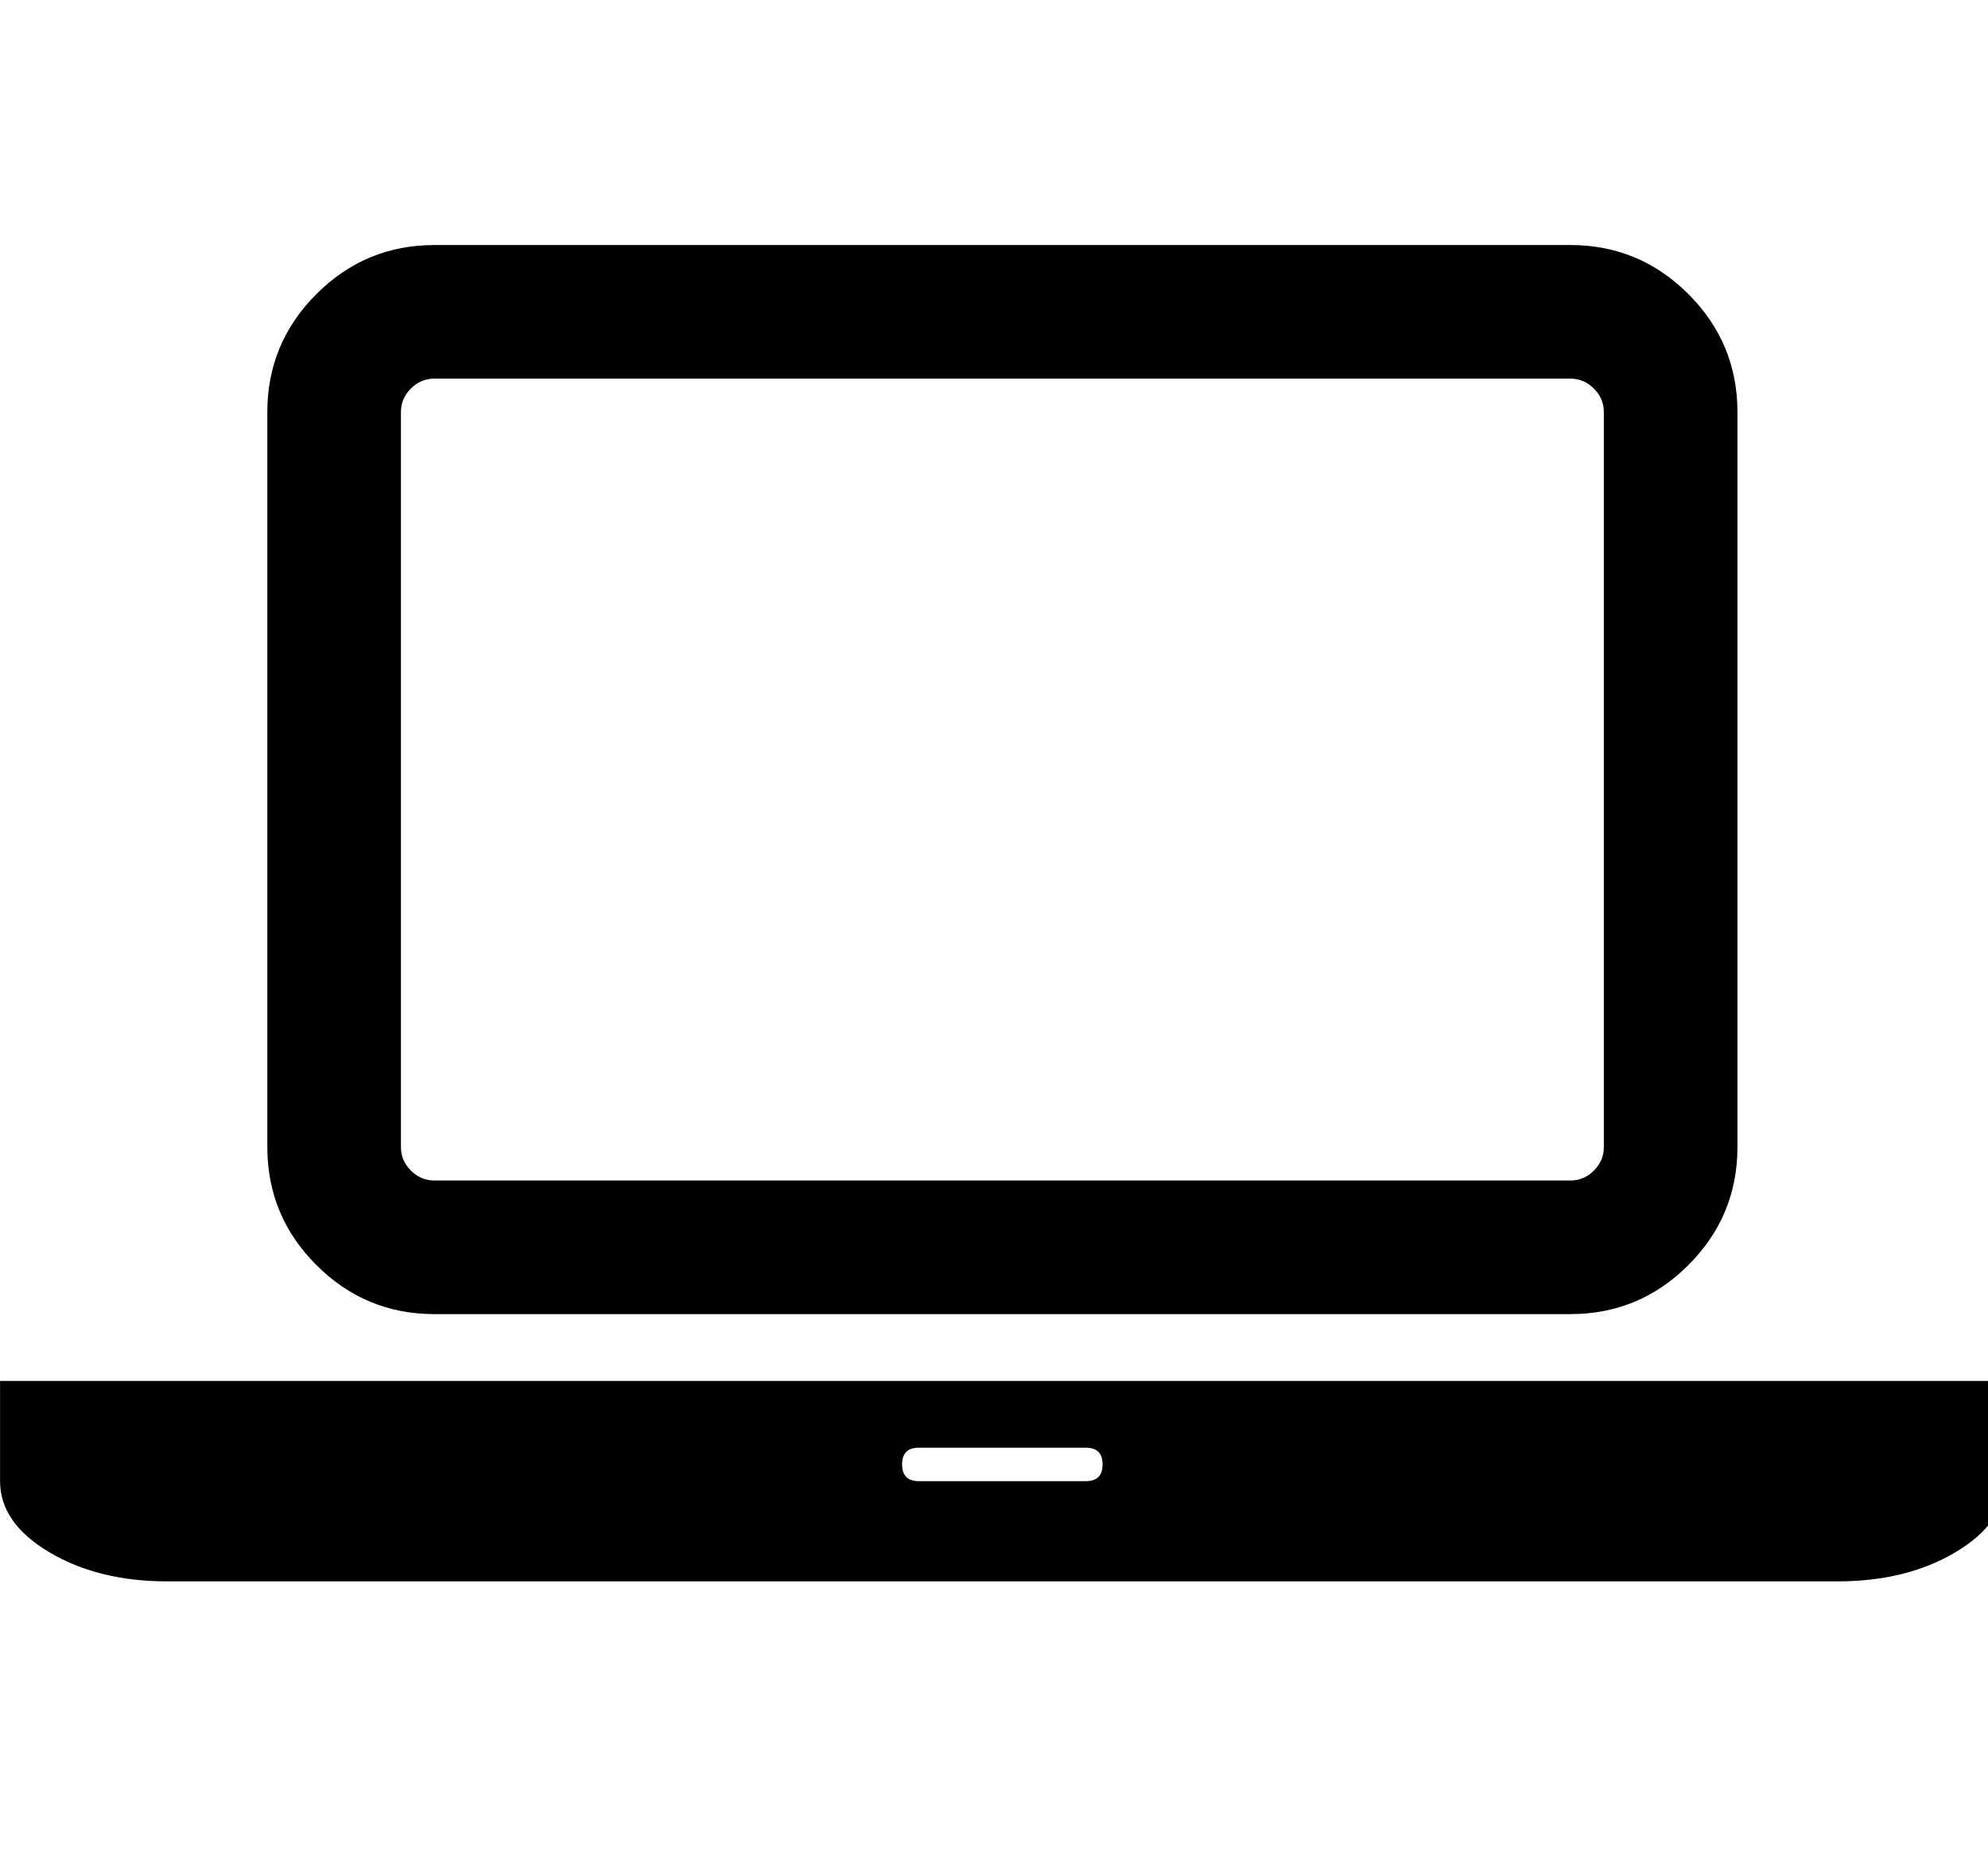 <!-- Generated by IcoMoon.io -->
<svg version="1.1" xmlns="http://www.w3.org/2000/svg" width="34" height="32" viewBox="0 0 34 32">
<title>laptop2</title>
<path d="M7.429 22.476q-1.179 0-2.018-0.839t-0.839-2.018v-12.571q0-1.179 0.839-2.018t2.018-0.839h19.429q1.179 0 2.018 0.839t0.839 2.018v12.571q0 1.179-0.839 2.018t-2.018 0.839h-19.429zM6.857 7.048v12.571q0 0.232 0.17 0.402t0.402 0.17h19.429q0.232 0 0.402-0.17t0.17-0.402v-12.571q0-0.232-0.17-0.402t-0.402-0.17h-19.429q-0.232 0-0.402 0.17t-0.17 0.402zM31.429 23.619h2.857v1.714q0 0.714-0.839 1.214t-2.018 0.5h-28.571q-1.179 0-2.018-0.5t-0.839-1.214v-1.714h31.429zM18.571 25.333q0.286 0 0.286-0.286t-0.286-0.286h-2.857q-0.286 0-0.286 0.286t0.286 0.286h2.857z"></path>
</svg>
